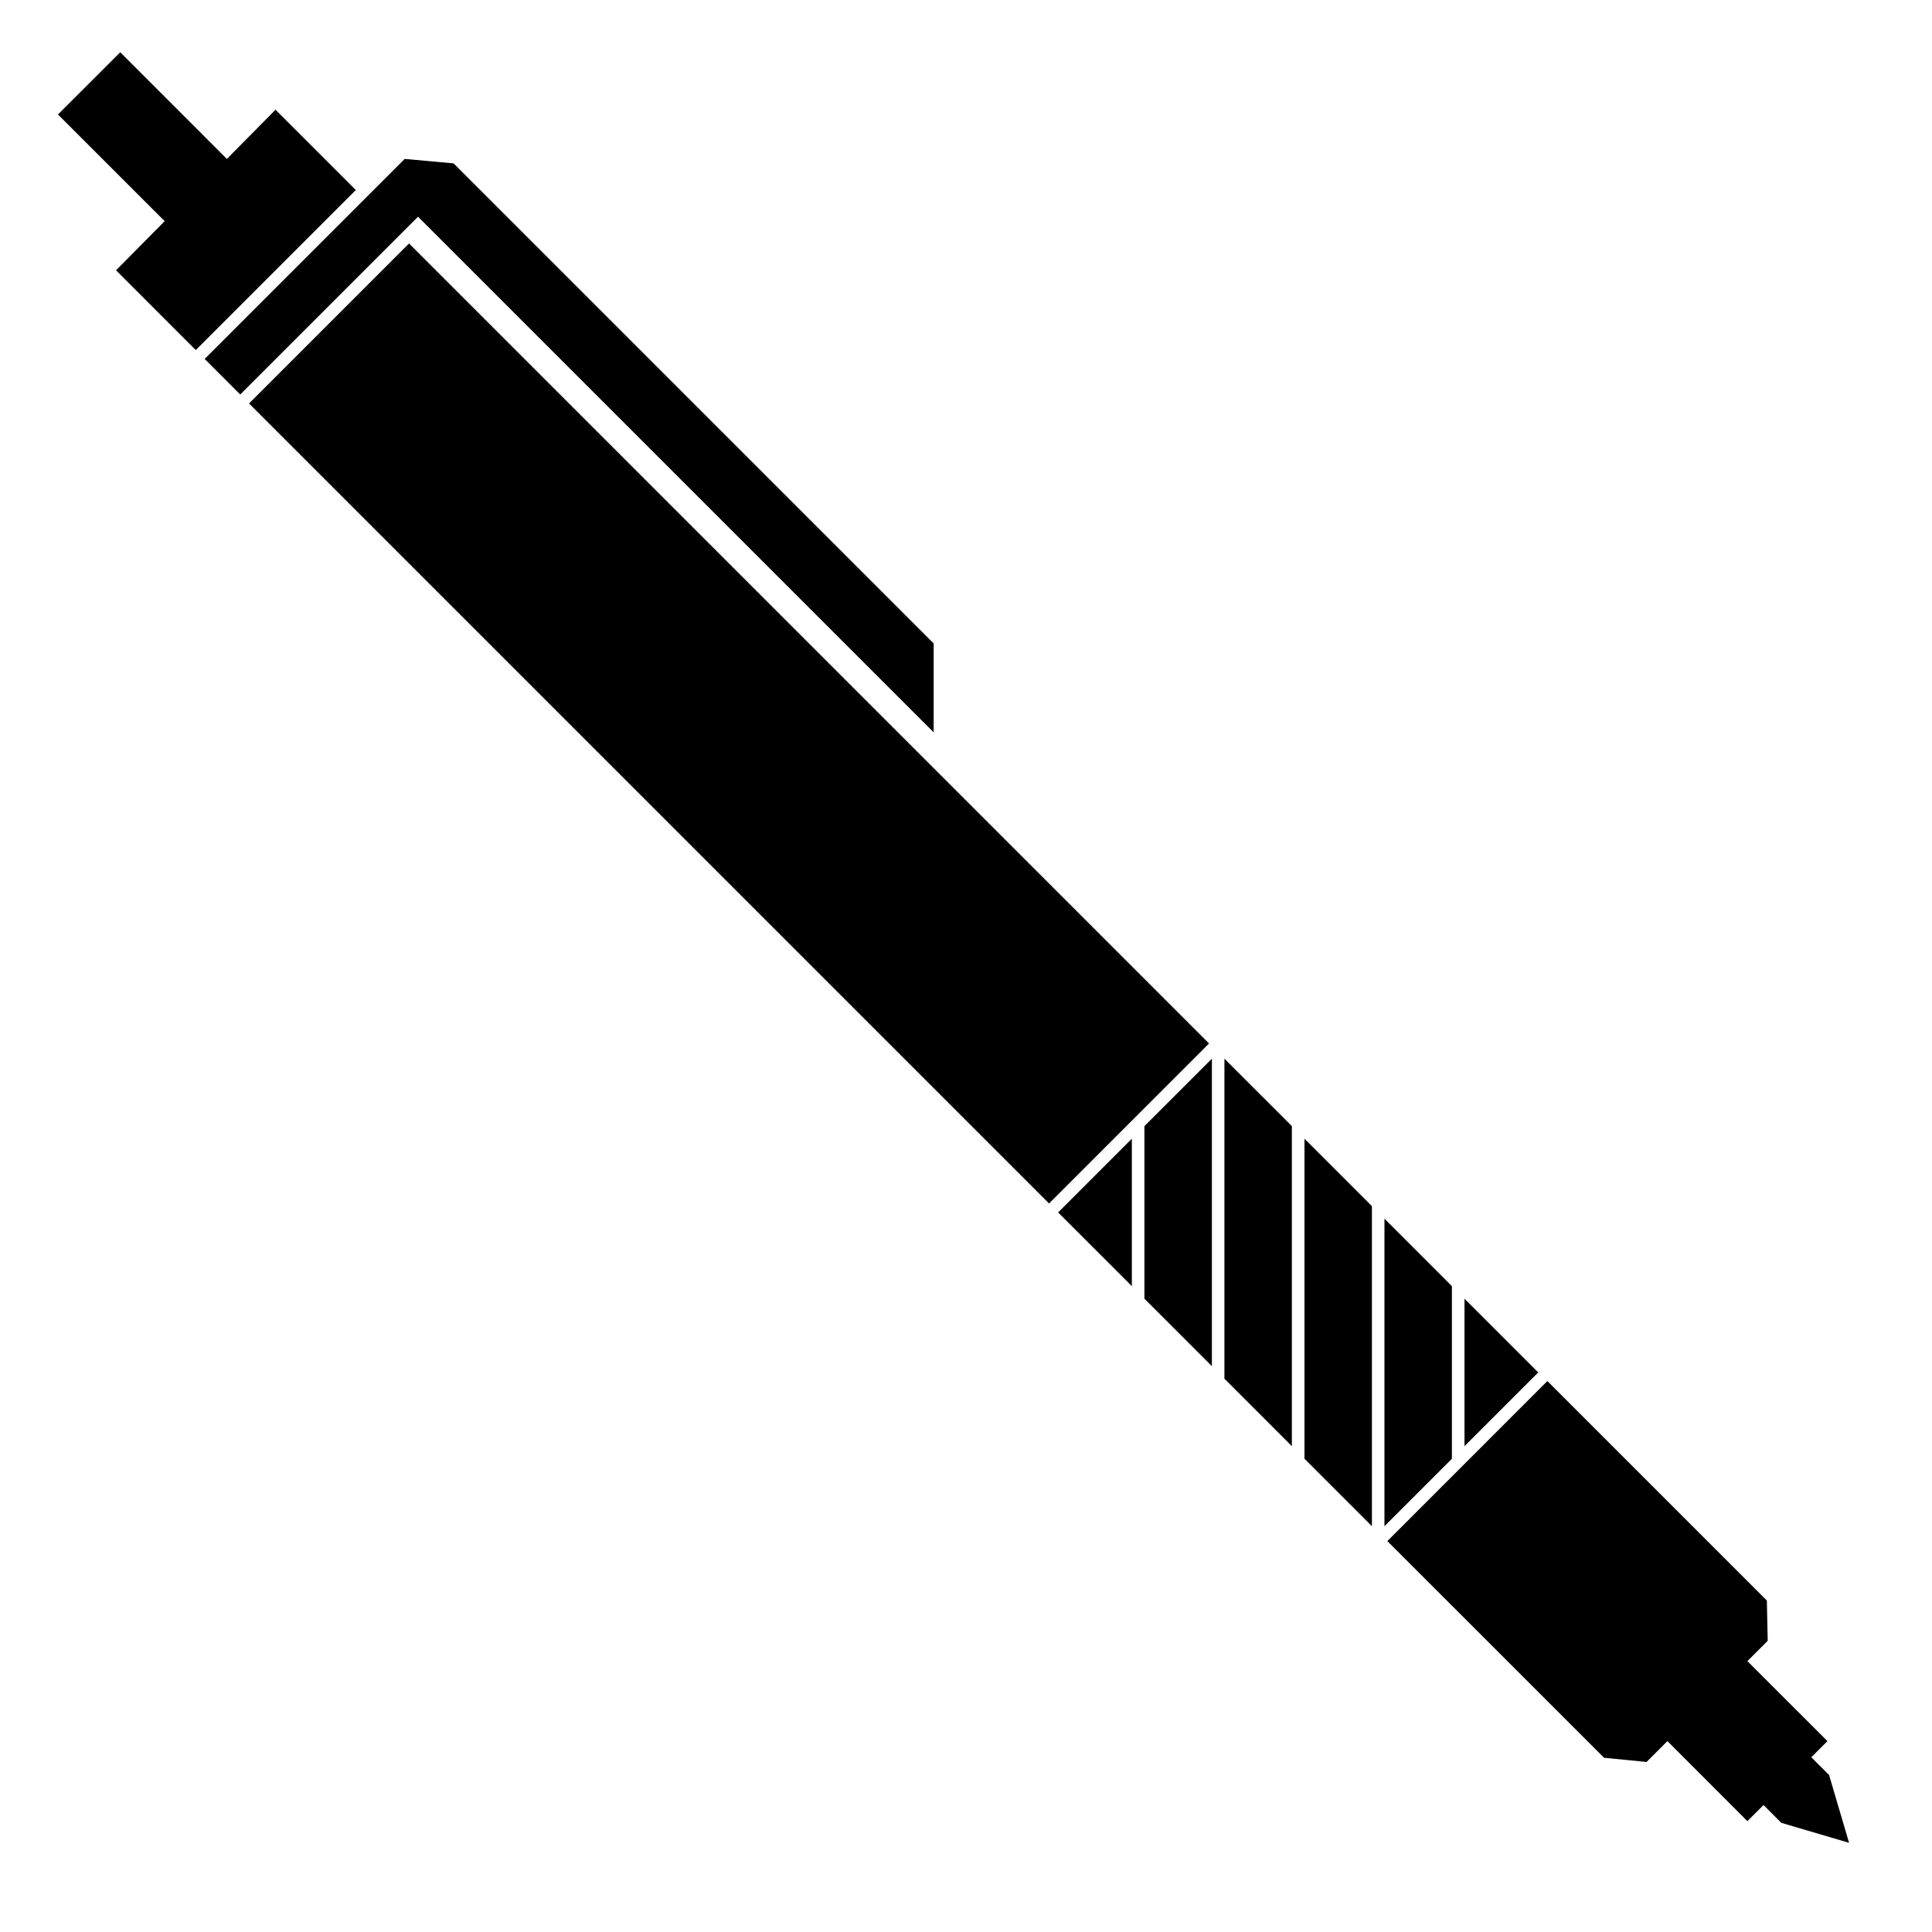 <svg xmlns="http://www.w3.org/2000/svg" xmlns:xlink="http://www.w3.org/1999/xlink" version="1.1" x="0px" y="0px" width="100px" height="100px" viewBox="0 0 100 100" enable-background="new 0 0 100 100" xml:space="preserve">
<g id="Layer_1">
</g>
<g id="Layer_2">
	<polygon points="19.797,9.376 10.593,18.579 12.433,20.42 21.637,11.217 48.326,37.906 48.326,33.304 26.239,11.217 23.478,8.456    20.947,8.226  "/>
	<polygon points="11.743,8.226 6.222,2.704 3,5.925 8.522,11.447 6.006,13.992 10.132,18.12 18.416,9.836 14.26,5.681  "/>
	<rect x="31.886" y="8.162" transform="matrix(0.707 -0.707 0.707 0.707 -15.424 37.656)" width="11.713" height="58.569"/>
	<polygon points="71.809,79.767 83.026,90.982 85.225,91.199 86.305,90.12 90.445,94.262 91.28,93.427 92.199,94.349 95.708,95.384    94.673,91.874 93.753,90.954 94.587,90.12 90.445,85.979 91.496,84.929 91.452,82.844 80.092,71.483  "/>
	<polygon points="54.768,62.756 58.585,66.571 58.585,58.938  "/>
	<polygon points="59.235,58.288 62.727,54.798 62.727,70.712 59.235,67.222  "/>
	<polygon points="63.376,54.798 63.376,71.362 66.867,74.854 66.867,58.288  "/>
	<polygon points="67.519,75.505 67.519,58.938 71.01,62.429 71.01,78.995  "/>
	<polygon points="75.15,75.505 75.15,66.571 71.659,63.08 71.659,78.995  "/>
	<polygon points="75.802,67.222 79.617,71.037 75.802,74.854  "/>
</g>
</svg>